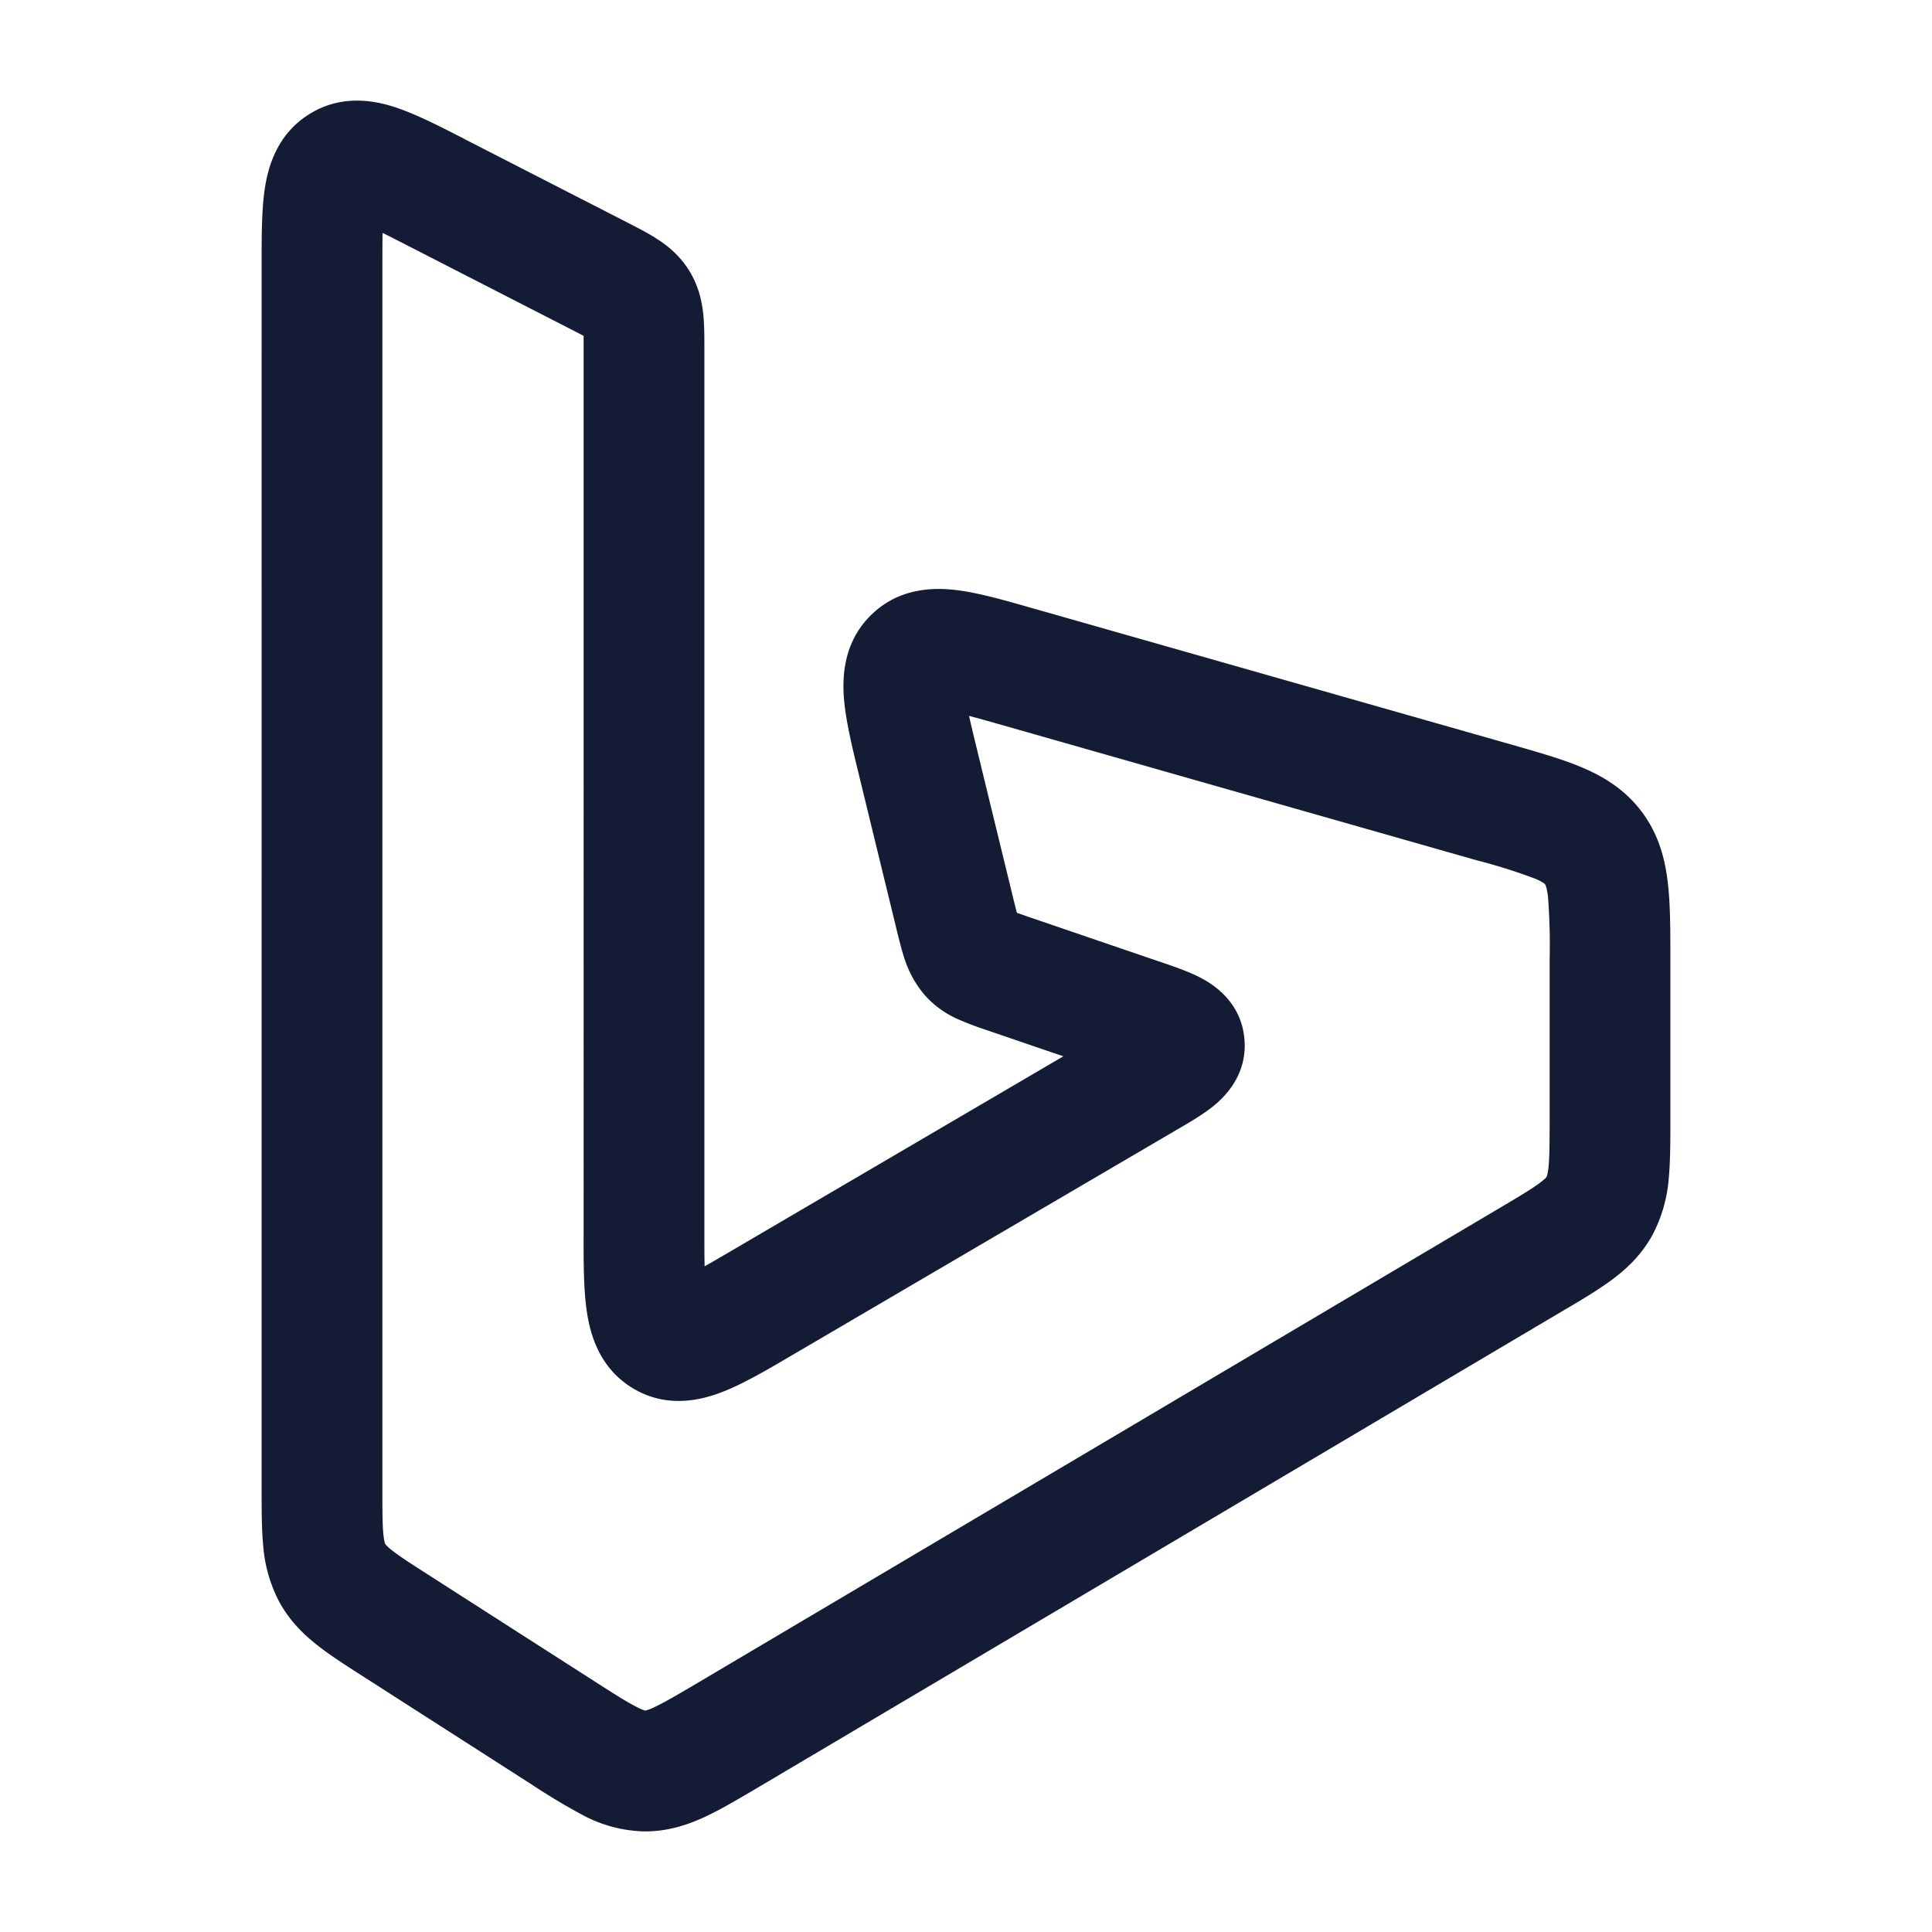 <svg xmlns="http://www.w3.org/2000/svg" width="24" height="24" fill="none"><path fill="#141B34" fill-rule="evenodd" d="m5.748 1.715.041.022 2 1.025.021.011c.116.06.249.127.359.2.132.085.283.208.399.4.115.191.153.381.169.536.013.131.013.281.013.415v10.953c0 .185 0 .333.003.454.104-.059.222-.128.364-.211l4.092-2.398-.93-.318-.02-.007a4 4 0 0 1-.345-.13 1.2 1.2 0 0 1-.419-.297 1.3 1.3 0 0 1-.253-.443c-.039-.112-.07-.243-.099-.358l-.005-.021-.45-1.848-.011-.045c-.083-.34-.164-.671-.19-.942-.027-.287-.017-.723.327-1.066.35-.35.791-.352 1.081-.315.267.034.591.126.918.22l.047.013 5.917 1.685c.321.092.623.177.867.28.272.114.544.276.755.56.21.283.287.59.32.884.031.265.031.583.031.927v2.01c0 .264 0 .512-.02.723a1.8 1.8 0 0 1-.21.721c-.137.243-.32.414-.51.553-.17.124-.38.25-.603.38l-10.01 5.928c-.231.136-.45.266-.647.357-.22.101-.469.182-.76.177a1.7 1.7 0 0 1-.754-.204 8 8 0 0 1-.634-.38l-2.09-1.34c-.21-.134-.409-.262-.568-.387-.179-.14-.35-.31-.478-.546a1.8 1.8 0 0 1-.197-.699c-.019-.203-.019-.442-.019-.695V3.275c0-.331 0-.657.037-.916.04-.279.15-.685.549-.937.404-.256.82-.175 1.09-.084.247.083.534.23.822.377m2.118 15.533c-.422-.251-.536-.677-.577-.961-.04-.27-.04-.611-.039-.963V4.172l-.145-.075-2-1.025c-.137-.07-.252-.13-.353-.179q-.002.178-.002.428v15.15c0 .291 0 .459.012.584a1 1 0 0 0 .016.105l.007.02.011.013c.01.012.032.033.075.067.095.075.232.163.474.318l2.04 1.308c.262.168.41.262.527.32a.5.5 0 0 0 .104.044.5.5 0 0 0 .106-.04c.118-.054.27-.143.537-.3l9.959-5.897c.257-.152.402-.239.504-.314a1 1 0 0 0 .08-.066l.01-.014q.001.001.008-.02a1 1 0 0 0 .017-.109c.012-.13.013-.305.013-.608v-1.945a8 8 0 0 0-.02-.792.7.7 0 0 0-.027-.14l-.01-.021s0-.003-.013-.011a.6.6 0 0 0-.116-.06 7 7 0 0 0-.734-.23l-5.881-1.676c-.161-.046-.295-.084-.411-.114.026.119.062.266.107.452l.45 1.848.037.146.131.046 1.63.557.033.011c.153.052.337.115.48.189.143.073.507.288.552.757.045.467-.268.748-.392.847-.126.1-.294.2-.434.28l-.03.018-4.727 2.77-.041.024c-.296.174-.588.345-.84.445-.269.108-.7.22-1.128-.035" clip-rule="evenodd"/></svg>